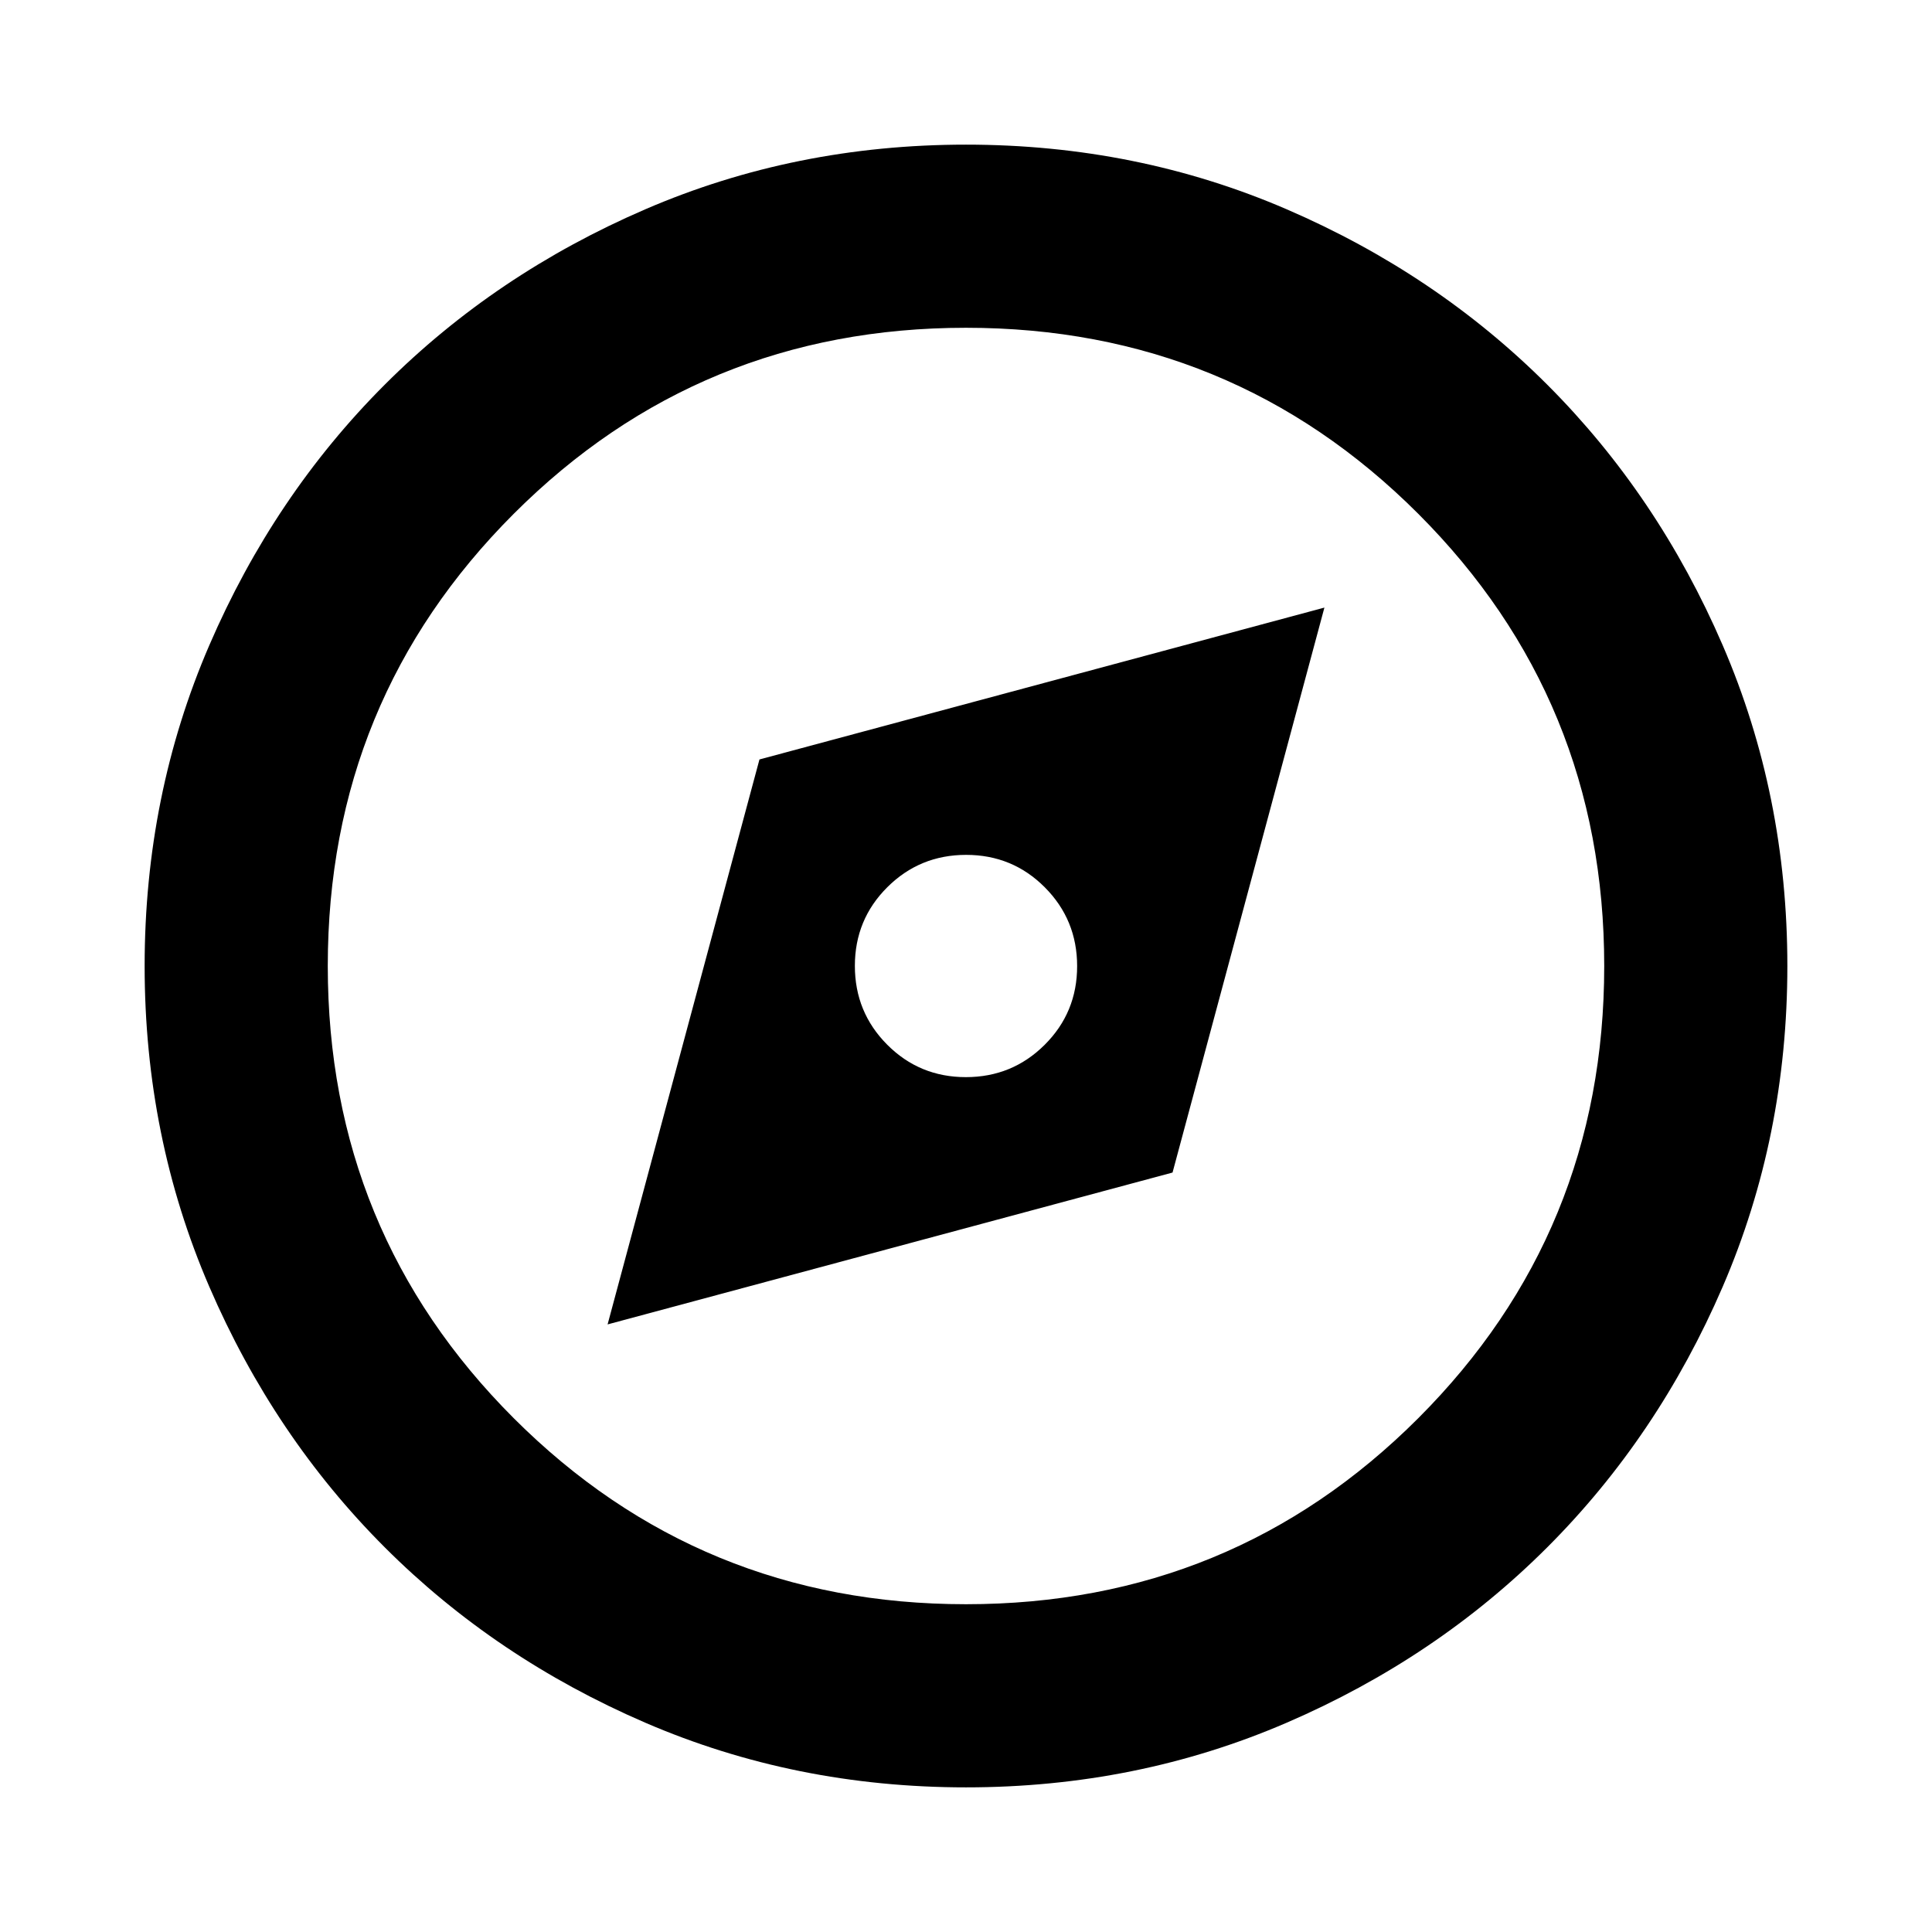 <svg xmlns="http://www.w3.org/2000/svg" height="24" viewBox="0 -960 960 960" width="24"><path d="m301.91-301.91 280.72-75.46 75.46-280.72-280.72 75.46-75.46 280.72Zm178.03-122.87q-23.03 0-39.09-16.12-16.07-16.13-16.07-39.16 0-23.03 16.12-39.09 16.13-16.07 39.16-16.07 23.03 0 39.09 16.12 16.07 16.13 16.07 39.16 0 23.03-16.12 39.09-16.13 16.07-39.16 16.07ZM480-71.87q-84.91 0-159.34-32.12-74.44-32.12-129.5-87.17-55.05-55.06-87.17-129.5Q71.87-395.09 71.87-480t32.12-159.34q32.12-74.44 87.17-129.5 55.06-55.05 129.5-87.17 74.43-32.12 159.34-32.12t159.34 32.12q74.44 32.12 129.5 87.17 55.05 55.06 87.17 129.5 32.12 74.43 32.12 159.34t-32.12 159.34q-32.12 74.44-87.17 129.5-55.06 55.05-129.5 87.17Q564.91-71.87 480-71.87Zm0-91q132.28 0 224.71-92.42 92.42-92.43 92.42-224.71t-92.42-224.71Q612.28-797.13 480-797.13t-224.71 92.42Q162.87-612.28 162.87-480t92.42 224.71q92.43 92.42 224.71 92.42ZM480-480Z"/></svg>